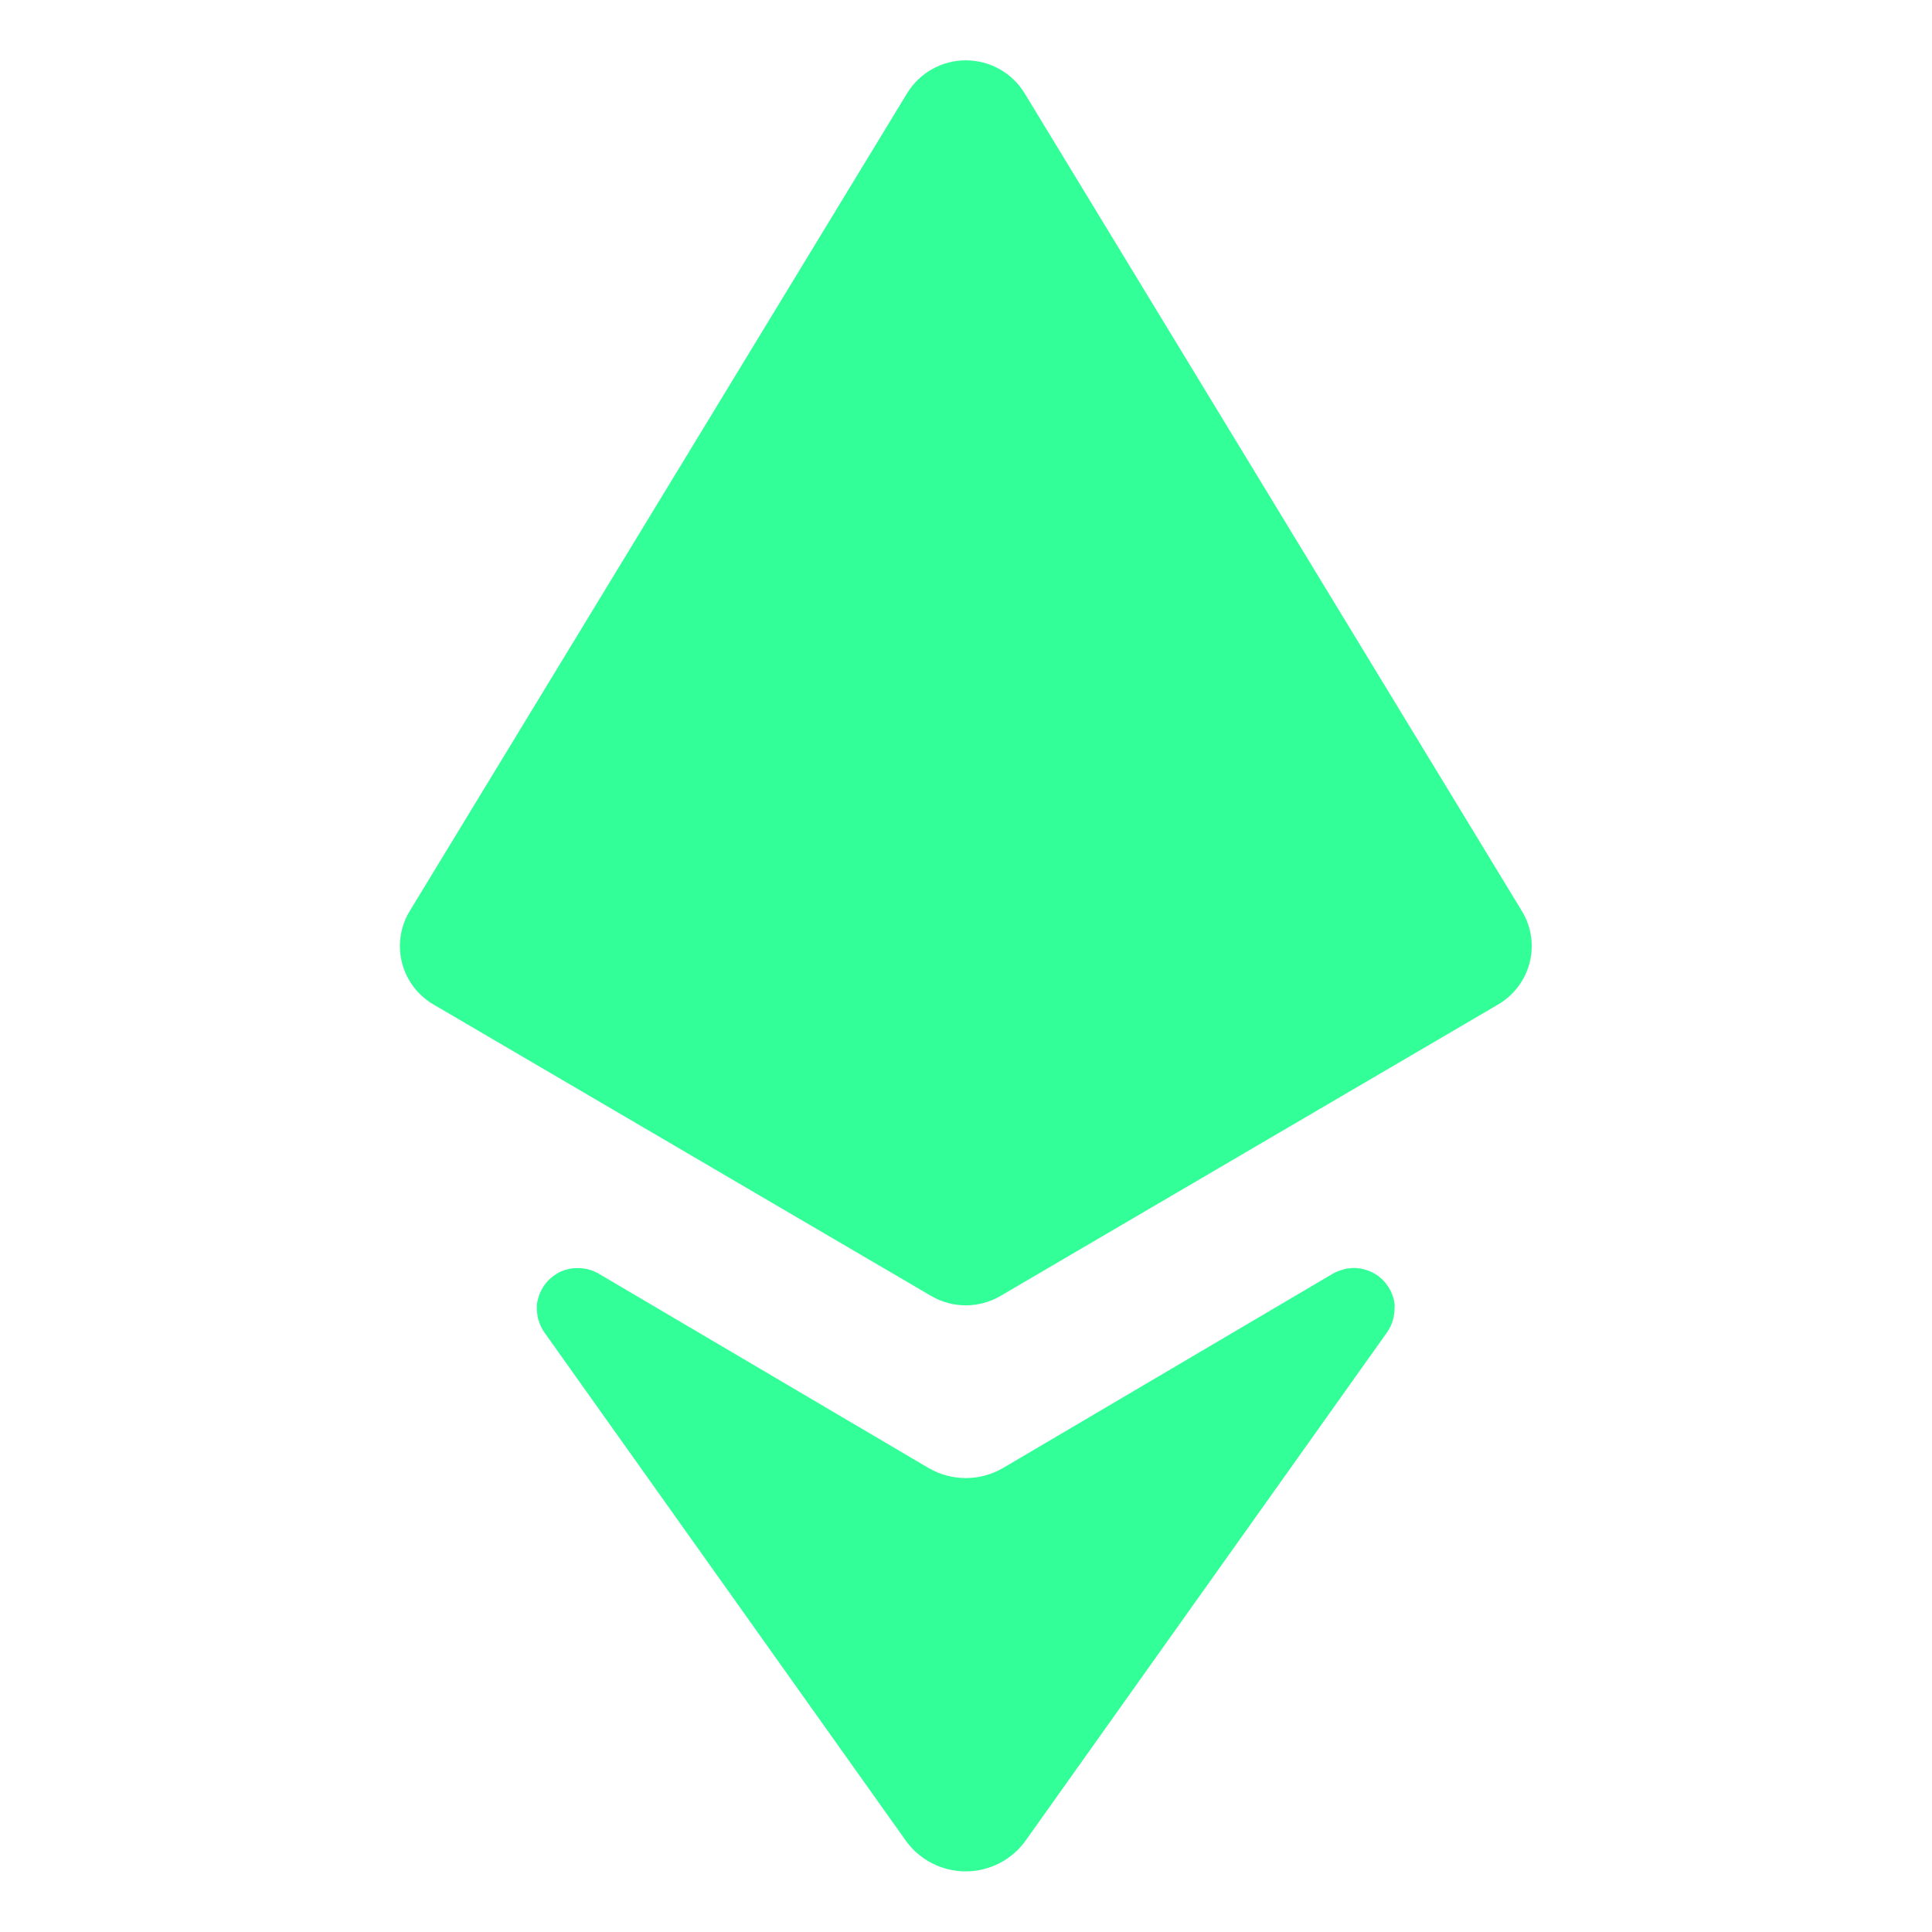 <?xml version="1.0" encoding="UTF-8" standalone="no"?>
<!DOCTYPE svg PUBLIC "-//W3C//DTD SVG 1.1//EN" "http://www.w3.org/Graphics/SVG/1.1/DTD/svg11.dtd">
<svg width="100%" height="100%" viewBox="0 0 48 48" version="1.1" xmlns="http://www.w3.org/2000/svg" xmlns:xlink="http://www.w3.org/1999/xlink" xml:space="preserve" xmlns:serif="http://www.serif.com/" style="fill-rule:evenodd;clip-rule:evenodd;stroke-linejoin:round;stroke-miterlimit:2;">
    <g transform="matrix(2.812,0,0,2.812,-9.749,-9.749)">
        <path d="M11.482,4.29L7.087,11.516C7.03,11.609 7,11.717 7,11.826C7,12.038 7.113,12.235 7.297,12.342L11.692,14.916C11.882,15.028 12.118,15.028 12.308,14.916L16.703,12.342C16.992,12.172 17.087,11.802 16.913,11.516L12.519,4.29C12.409,4.11 12.212,4 12,4C11.789,4 11.592,4.11 11.482,4.29Z" style="fill:rgb(51,255,153);fill-rule:nonzero;"/>
    </g>
    <g transform="matrix(2.812,0,0,2.812,-9.749,-9.749)">
        <path d="M15.79,15.01C15.79,14.999 15.788,14.989 15.787,14.979L15.781,14.948L15.771,14.913C15.763,14.891 15.753,14.869 15.741,14.849L15.728,14.829C15.703,14.791 15.67,14.758 15.632,14.732L15.612,14.72C15.6,14.712 15.586,14.706 15.573,14.7L15.546,14.69C15.514,14.679 15.481,14.673 15.448,14.67L15.413,14.67L15.387,14.673L15.347,14.679C15.344,14.679 15.341,14.682 15.337,14.683C15.297,14.693 15.258,14.709 15.223,14.732L12.331,16.436C12.127,16.556 11.873,16.556 11.669,16.436L8.777,14.732C8.742,14.709 8.704,14.692 8.663,14.682L8.653,14.679L8.613,14.673C8.604,14.672 8.596,14.672 8.587,14.671L8.552,14.671L8.52,14.673L8.49,14.679L8.454,14.689L8.427,14.699C8.414,14.705 8.401,14.711 8.389,14.719L8.369,14.732C8.331,14.757 8.298,14.79 8.272,14.828L8.26,14.848C8.252,14.862 8.245,14.874 8.24,14.887C8.235,14.895 8.233,14.904 8.229,14.913L8.219,14.948C8.216,14.958 8.214,14.968 8.213,14.978C8.211,14.989 8.21,14.999 8.21,15.01L8.21,15.044C8.21,15.054 8.212,15.062 8.213,15.071L8.219,15.11C8.219,15.115 8.222,15.12 8.223,15.124C8.235,15.167 8.253,15.207 8.28,15.244L11.468,19.727C11.59,19.899 11.788,20.001 11.999,20.001C12.21,20.001 12.408,19.899 12.53,19.727L15.718,15.244C15.744,15.208 15.764,15.167 15.775,15.124C15.775,15.12 15.778,15.114 15.779,15.11L15.785,15.071L15.788,15.044L15.788,15.01L15.79,15.01Z" style="fill:rgb(51,255,153);fill-rule:nonzero;"/>
    </g>
</svg>
